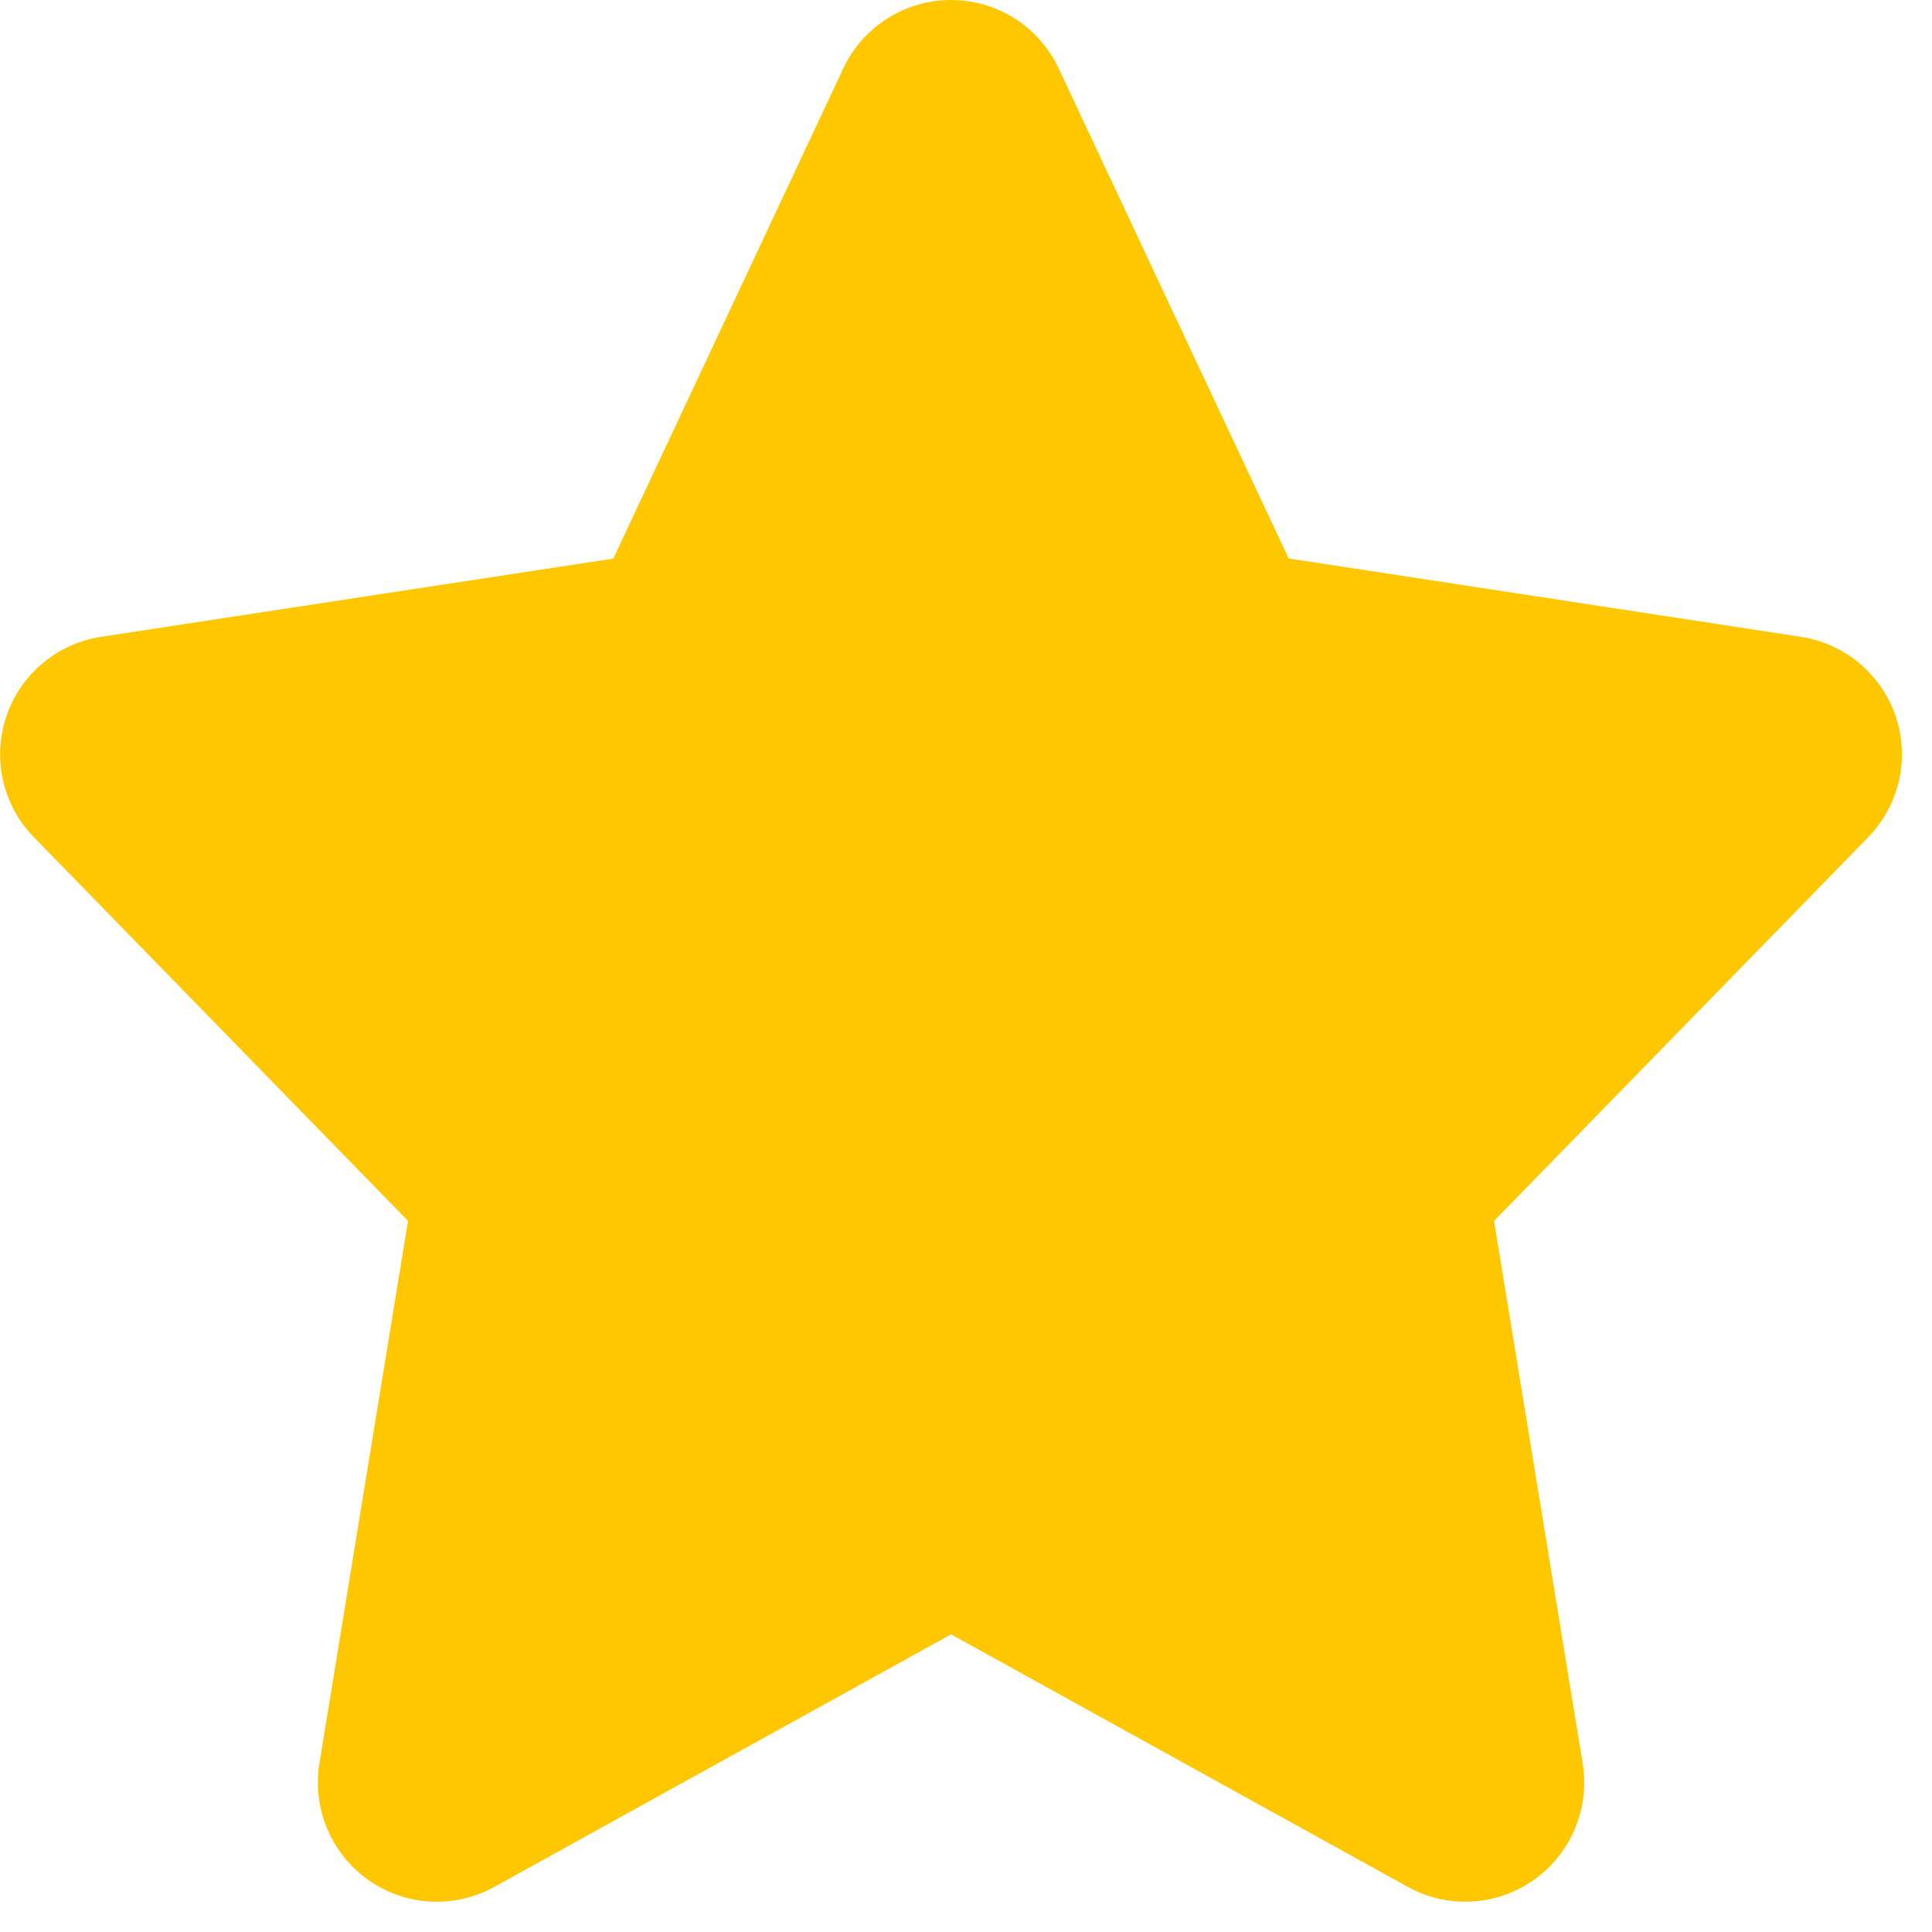 <svg width="16" height="16" viewBox="0 0 16 16" fill="none" xmlns="http://www.w3.org/2000/svg">
<g clip-path="url(#clip0_27_135)">
<path d="M15.7 5.934C15.582 5.585 15.279 5.33 14.915 5.274L10.672 4.625L8.767 0.566C8.604 0.22 8.257 0 7.876 0C7.494 0 7.147 0.22 6.984 0.566L5.079 4.626L0.836 5.274C0.472 5.33 0.169 5.585 0.052 5.934C-0.065 6.285 0.023 6.67 0.281 6.934L3.379 10.111L2.645 14.605C2.585 14.977 2.742 15.351 3.05 15.569C3.358 15.787 3.764 15.809 4.094 15.626L7.876 13.535L11.658 15.626C11.807 15.709 11.971 15.749 12.134 15.749C12.334 15.749 12.533 15.688 12.702 15.569C13.009 15.352 13.167 14.978 13.107 14.605L12.373 10.111L15.471 6.934C15.728 6.67 15.817 6.285 15.7 5.934Z" fill="#FFC700"/>
</g>
<defs>
<clipPath id="clip0_27_135">
<rect width="16" height="16" fill="white"/>
</clipPath>
</defs>
</svg>
